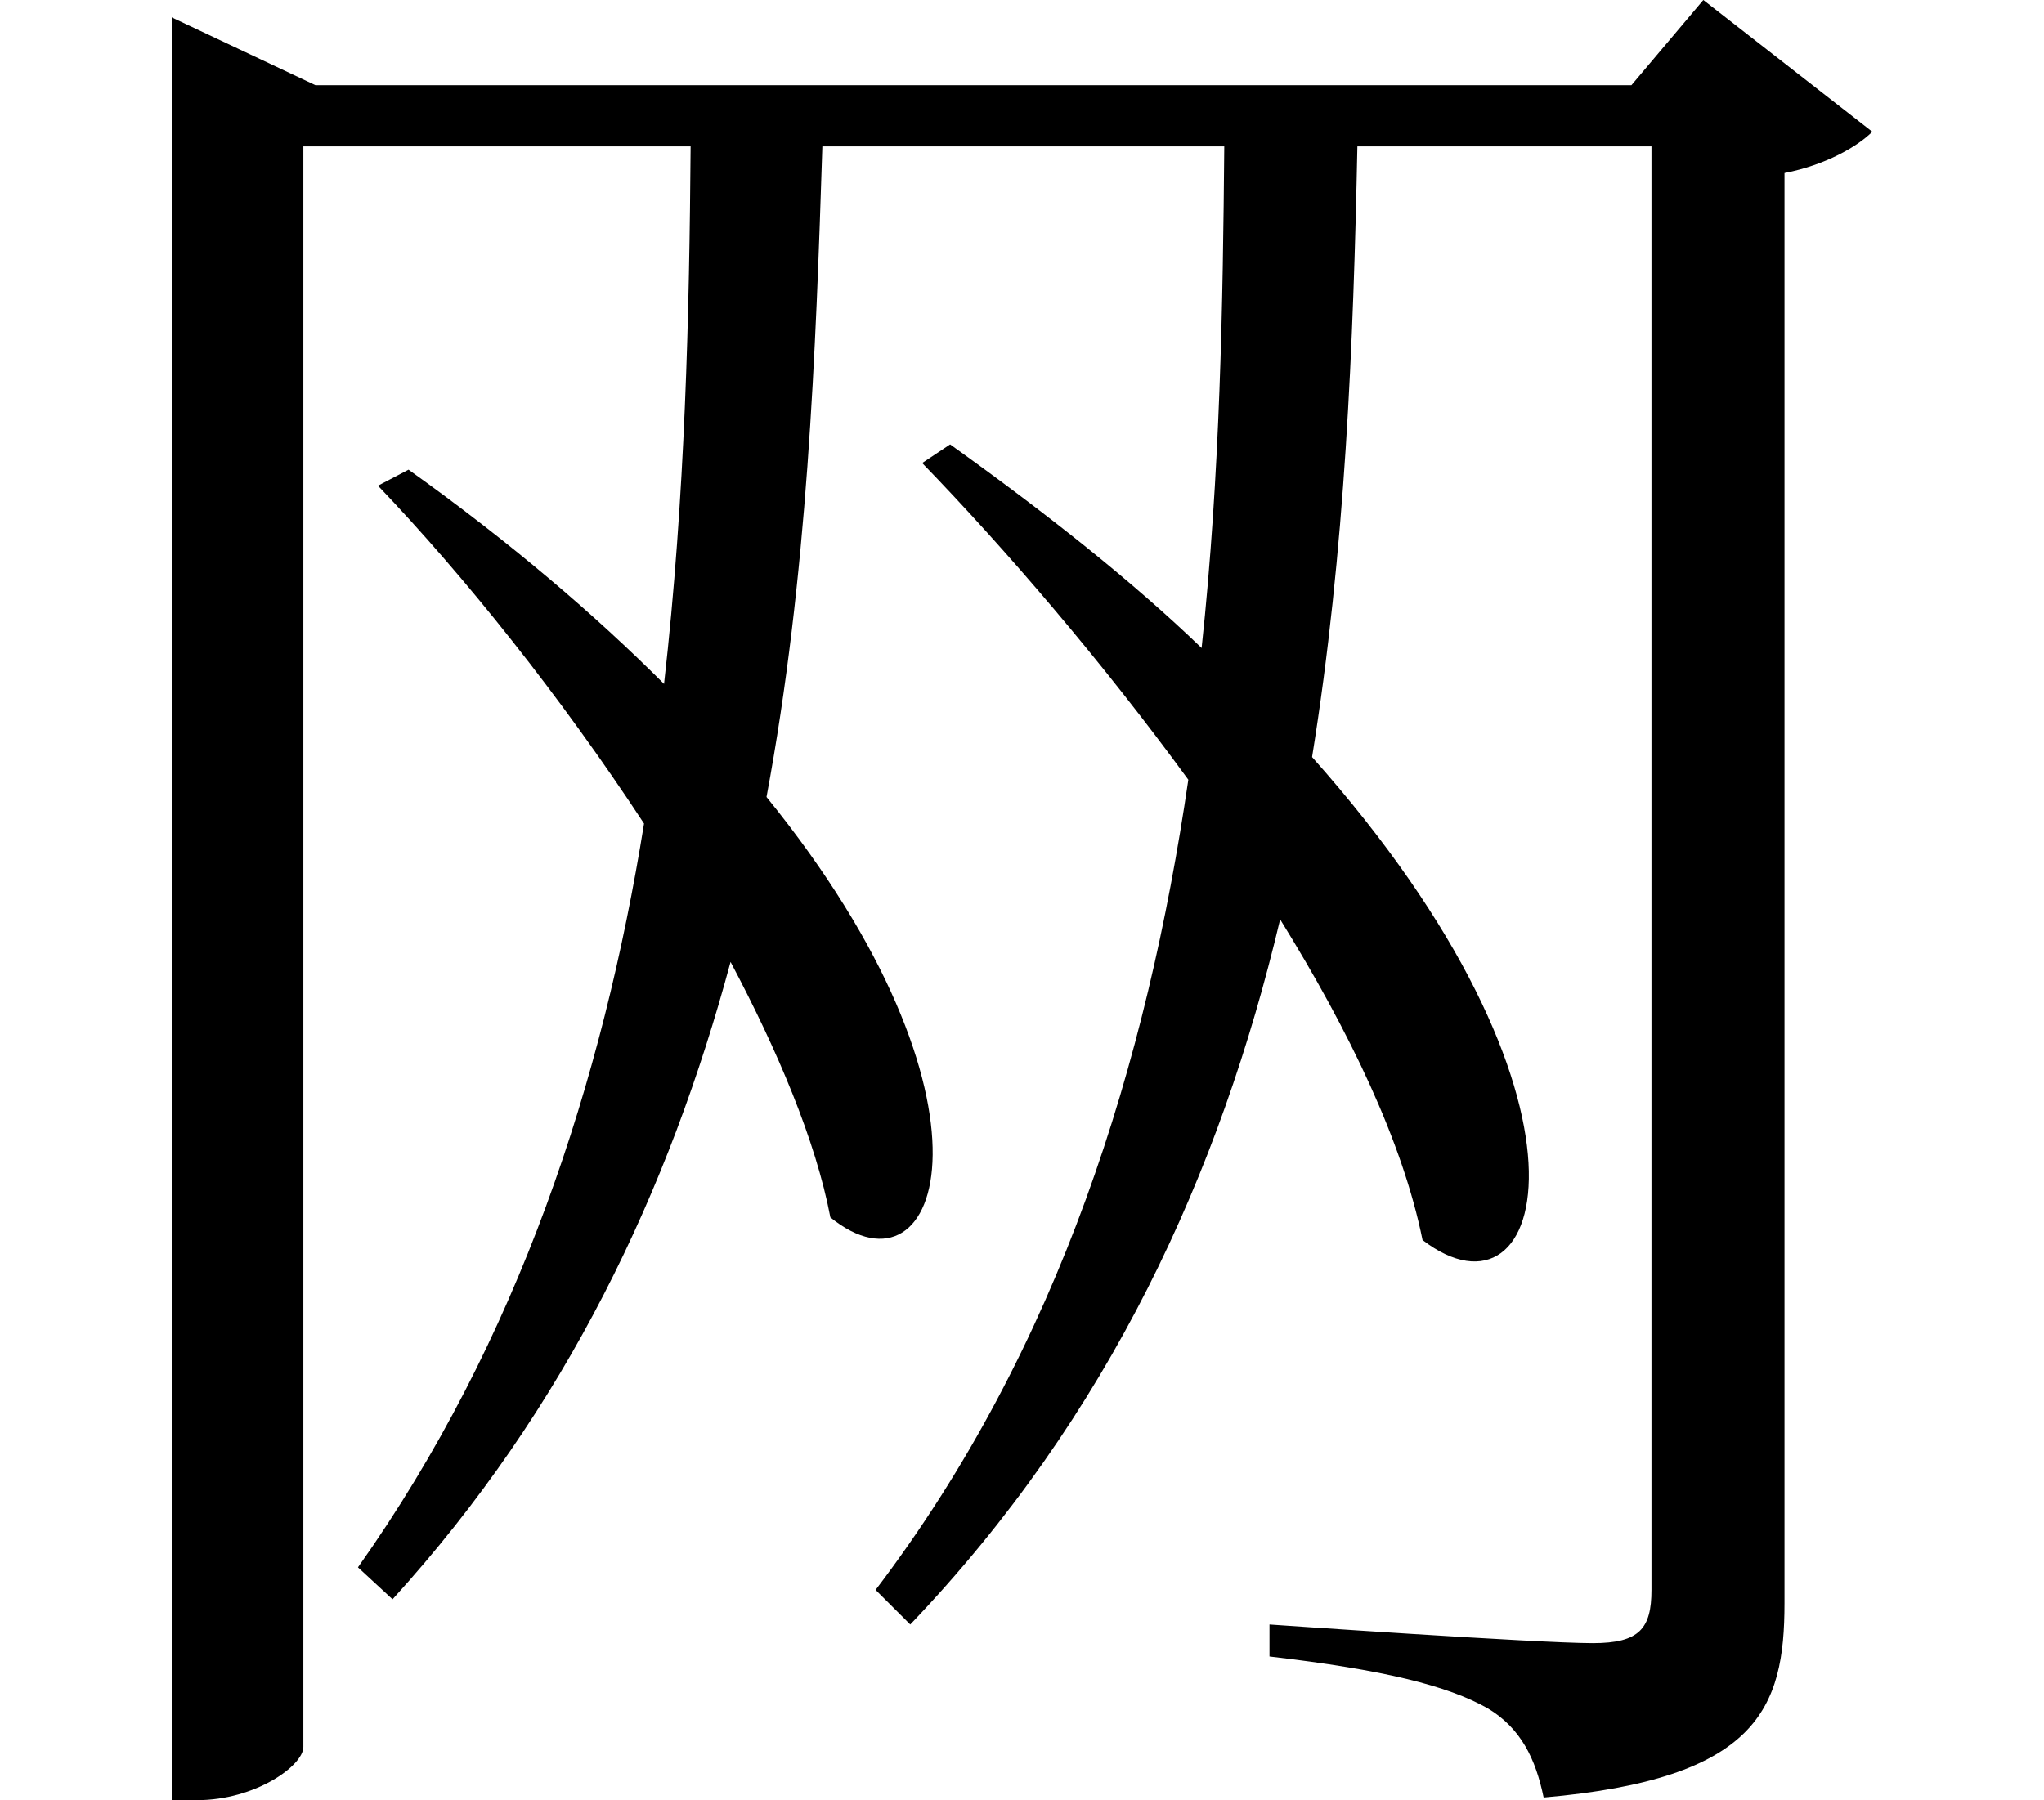 <svg height="21.141" viewBox="0 0 24 21.141" width="24" xmlns="http://www.w3.org/2000/svg">
<path d="M11.656,14.047 L11.328,13.828 C12.312,12.812 13.438,11.5 14.453,10.109 C13.969,6.797 12.953,3.453 10.781,0.594 L11.188,0.188 C13.531,2.641 14.828,5.5 15.531,8.469 C16.344,7.156 16.969,5.859 17.203,4.703 C18.672,3.578 19.484,6.359 15.906,10.375 C16.297,12.797 16.391,15.234 16.438,17.547 L19.891,17.547 L19.891,0.594 C19.891,0.141 19.75,-0.031 19.203,-0.031 C18.547,-0.031 15.406,0.188 15.406,0.188 L15.406,-0.188 C16.75,-0.344 17.5,-0.531 17.969,-0.797 C18.359,-1.031 18.531,-1.391 18.625,-1.844 C21.141,-1.625 21.453,-0.797 21.453,0.438 L21.453,17.234 C21.938,17.328 22.312,17.547 22.484,17.719 L20.5,19.266 L19.656,18.266 L4.203,18.266 L2.516,19.062 L2.516,-1.875 L2.812,-1.875 C3.5,-1.875 4.062,-1.469 4.062,-1.25 L4.062,17.547 L8.609,17.547 C8.594,15.594 8.547,13.438 8.297,11.234 C7.484,12.047 6.5,12.891 5.297,13.75 L4.938,13.562 C5.953,12.5 7.078,11.094 8.062,9.594 C7.578,6.578 6.594,3.531 4.703,0.859 L5.109,0.484 C7.156,2.734 8.359,5.297 9.078,7.969 C9.625,6.938 10.078,5.875 10.25,4.969 C11.562,3.906 12.391,6.344 9.5,9.906 C9.984,12.5 10.078,15.125 10.156,17.547 L14.875,17.547 C14.859,15.703 14.828,13.703 14.609,11.656 C13.797,12.438 12.812,13.219 11.656,14.047 Z" transform="translate(-0.5, 19.266) scale(1, -1)"/>
</svg>